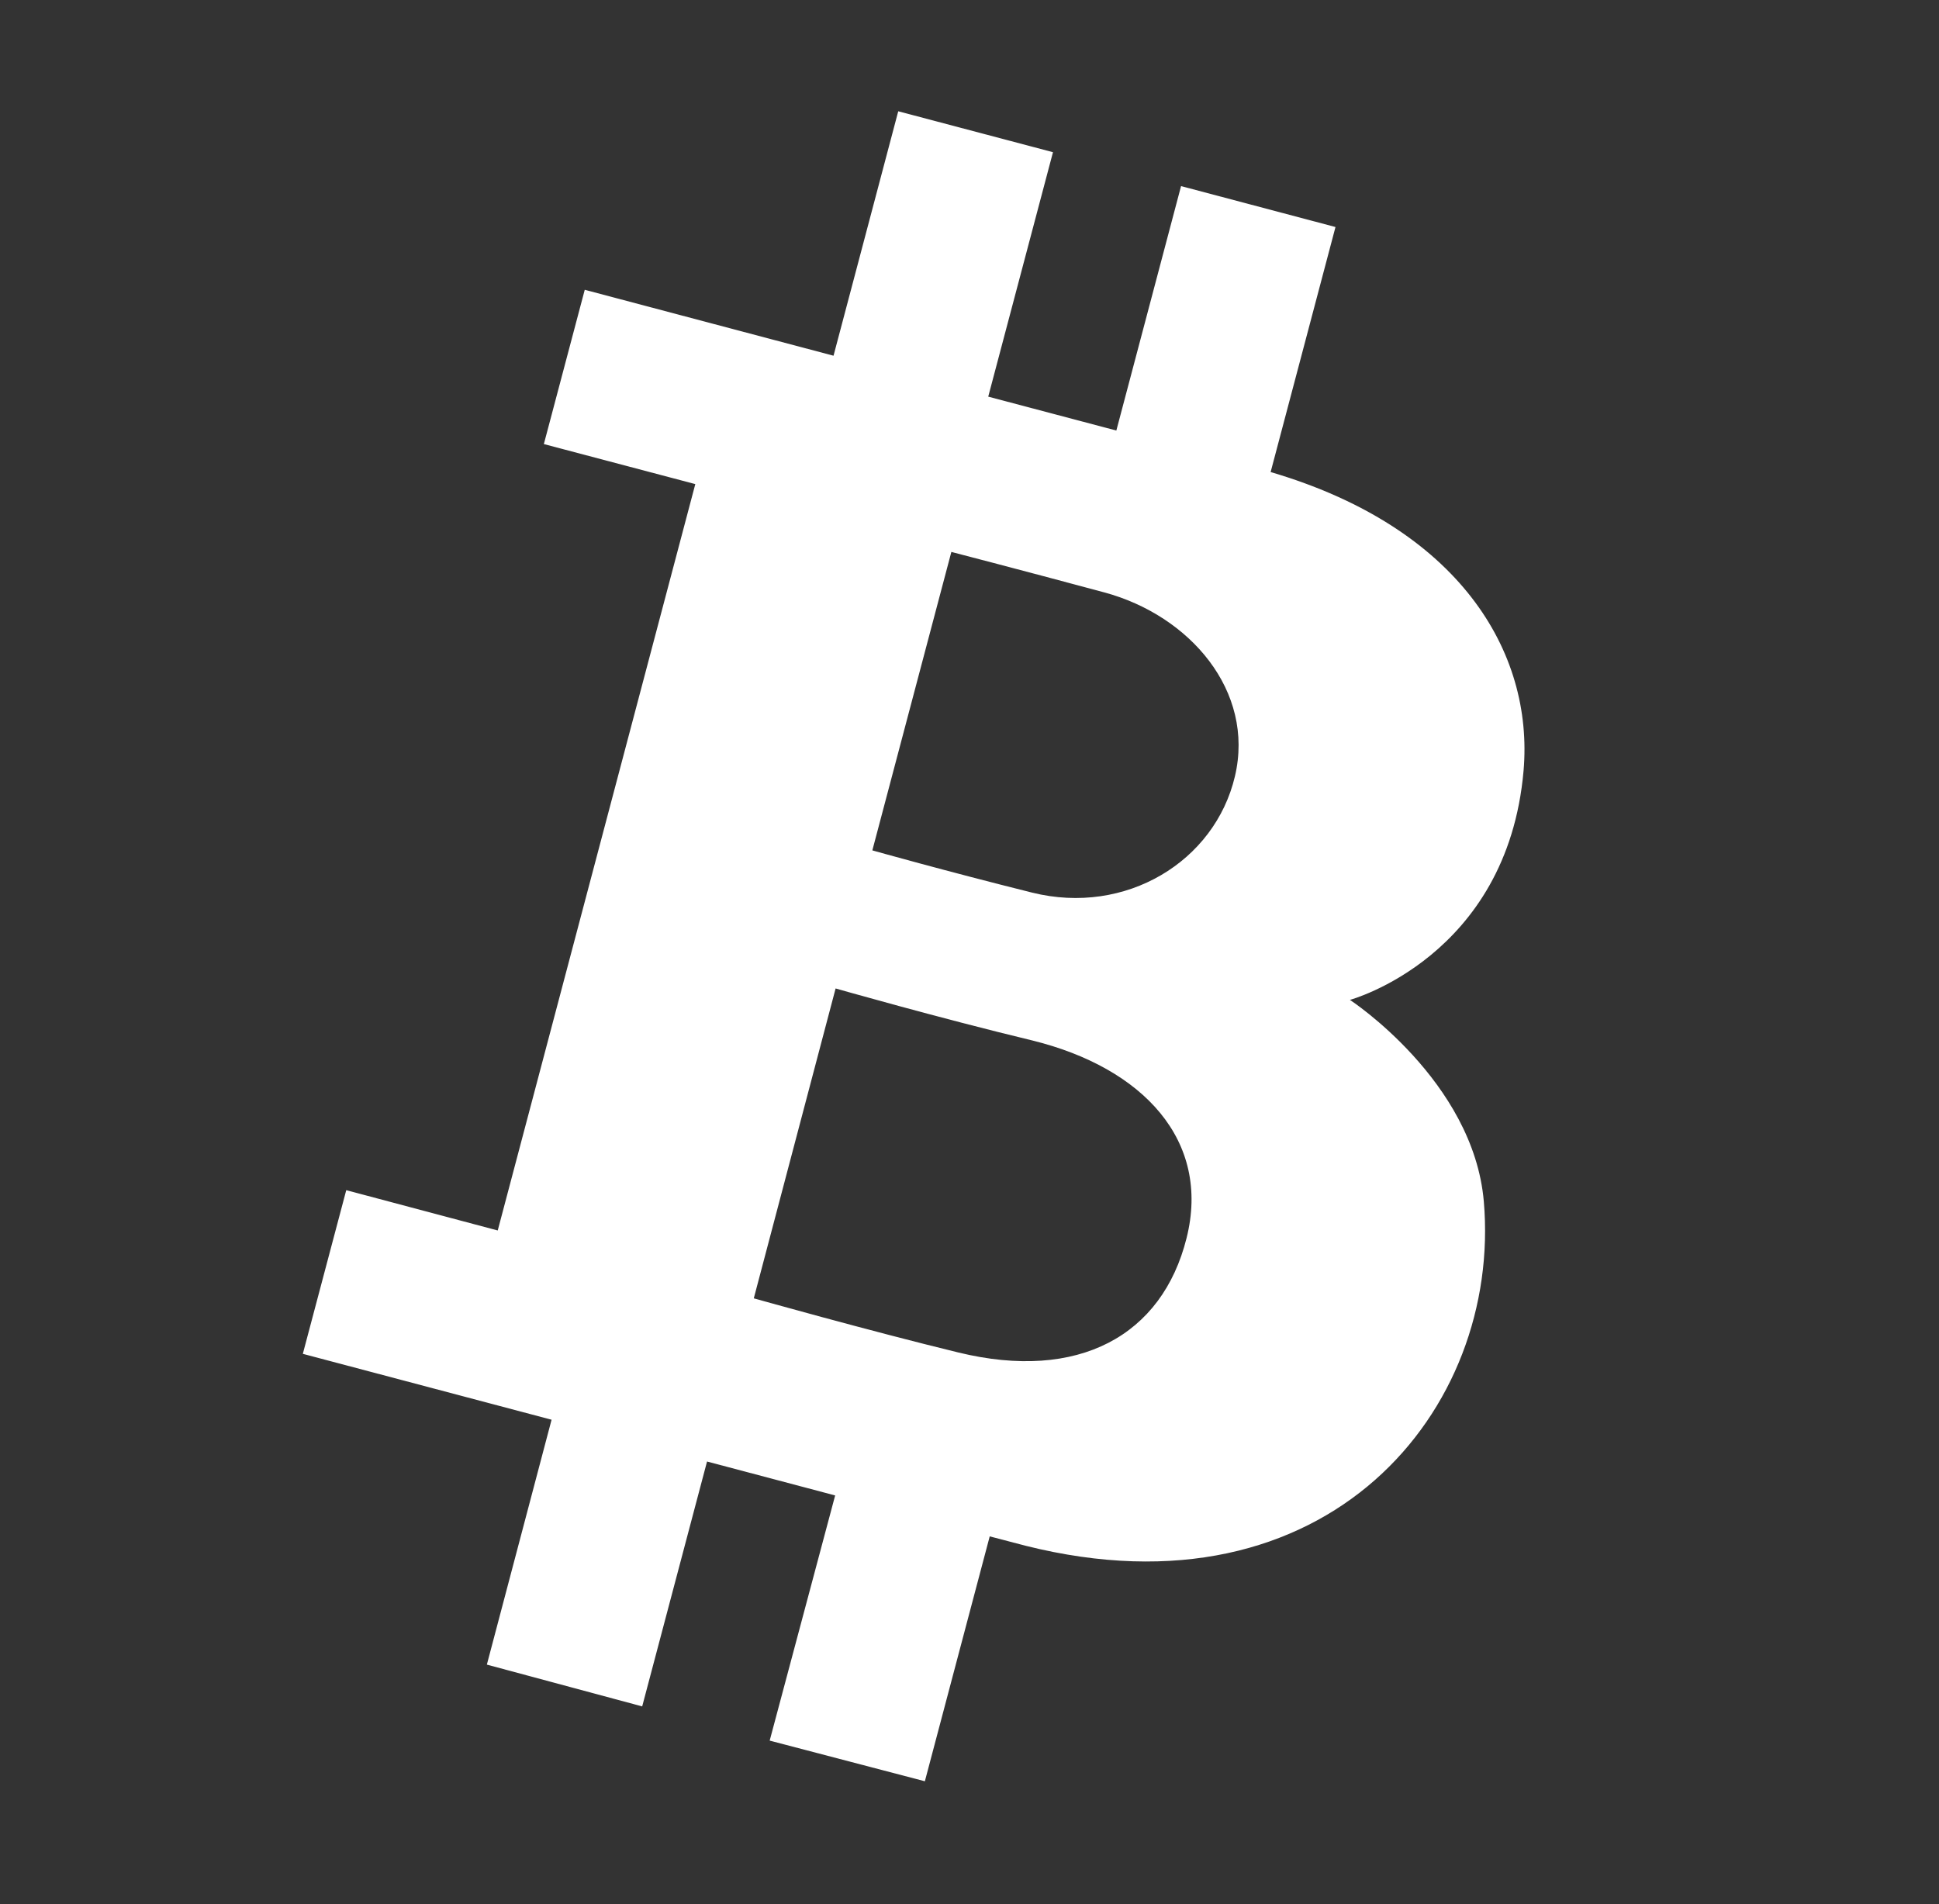 <svg width="56" height="55" viewBox="0 0 56 55" fill="none" xmlns="http://www.w3.org/2000/svg">
  <rect x="0" y="0" width="56" height="55" fill="#333333" stroke="none"/>
  <path d="M42.854 34.702C42.553 31.212 38.987 28.879 38.987 28.879C38.987 28.879 43.533 27.646 44.002 22.258C44.298 18.82 42.132 15.232 36.697 13.634L38.57 6.557L34.11 5.375L32.241 12.435L28.541 11.456L30.411 4.396L25.942 3.214L24.073 10.274L16.888 8.37L15.707 12.826L20.081 13.982L14.375 35.539L10 34.375L8.746 39.102L15.93 41.005L14.061 48.078L18.547 49.285L20.42 42.212L24.12 43.192L22.229 50.273L26.711 51.447L28.584 44.374L29.62 44.645C38.351 46.836 43.37 40.717 42.854 34.702ZM27.476 15.941C27.476 15.941 29.289 16.41 31.893 17.11C34.364 17.776 36.246 19.959 35.666 22.421C35.086 24.883 32.512 26.452 29.809 25.781C27.33 25.163 25.194 24.561 25.194 24.561L27.476 15.941ZM27.678 39.063C25.1 38.436 21.77 37.499 21.77 37.499L24.133 28.549C24.133 28.549 27.141 29.408 29.818 30.052C33.019 30.843 34.974 32.944 34.269 35.759C33.565 38.573 31.154 39.909 27.678 39.063Z" fill="white"/>
</svg>
